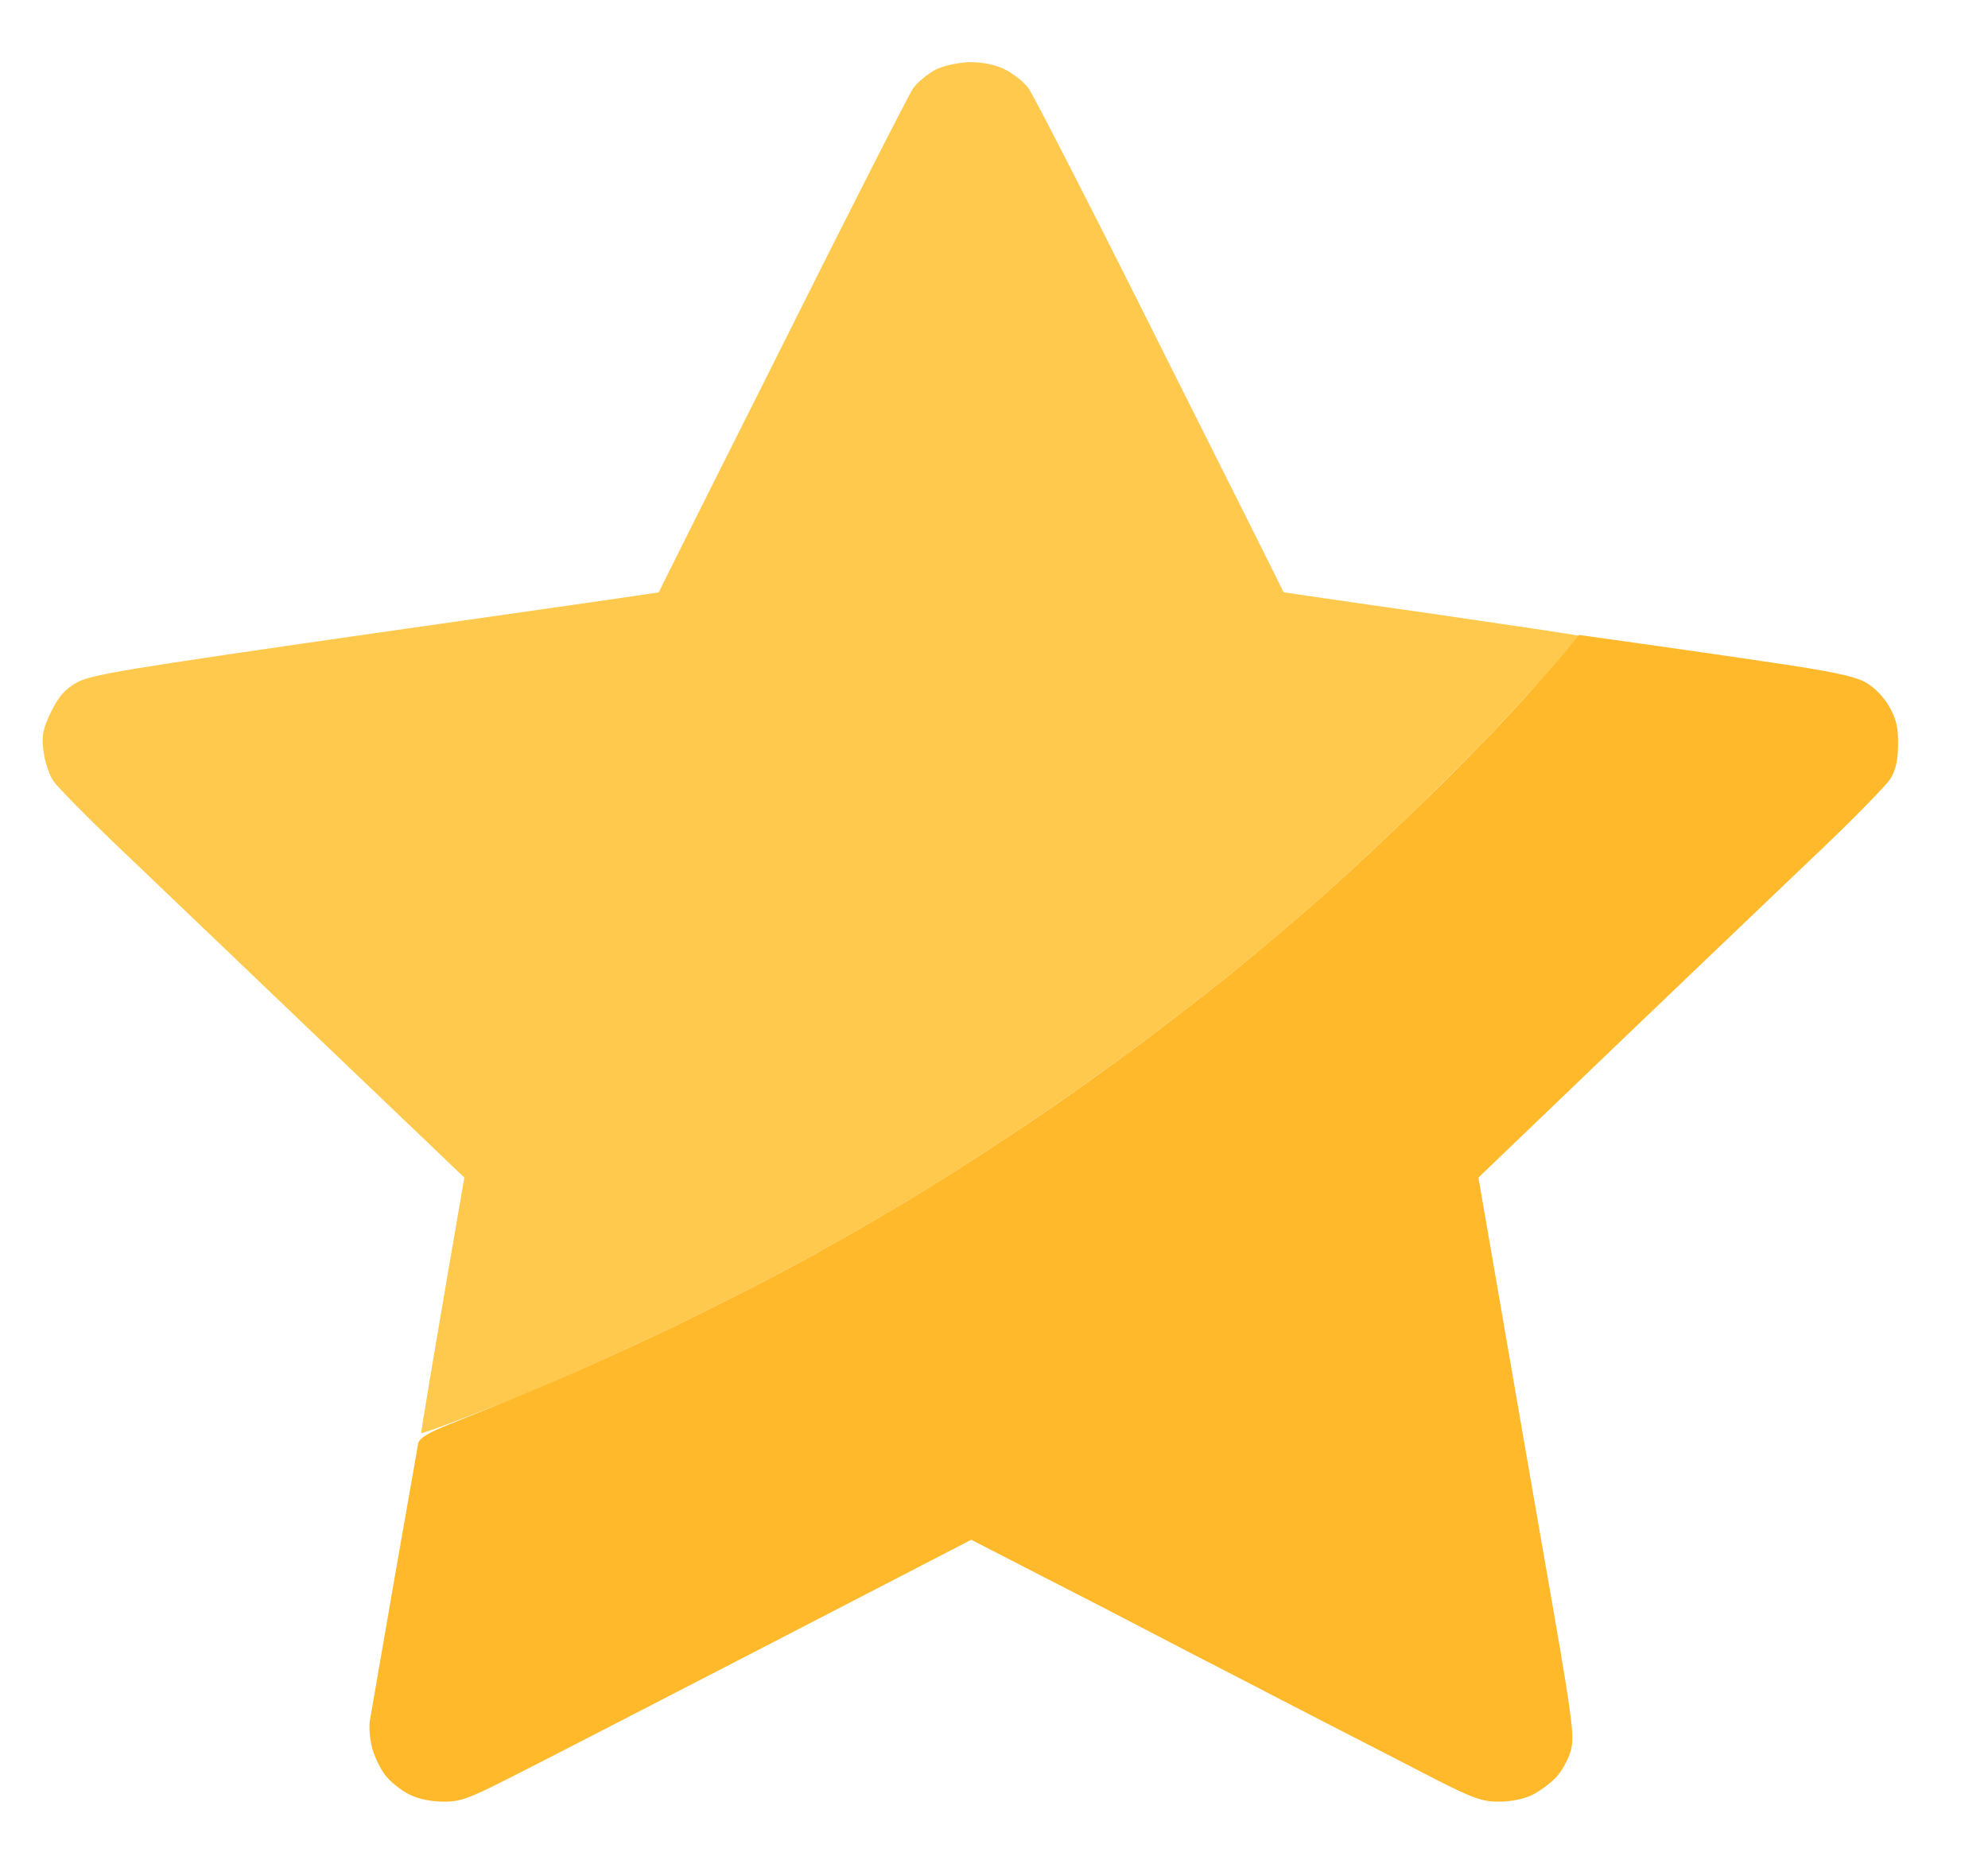 <svg width="16" height="15" viewBox="0 0 16 15" fill="none" xmlns="http://www.w3.org/2000/svg">
<path d="M7.349 0.711C7.385 0.661 7.47 0.591 7.533 0.559C7.602 0.526 7.714 0.503 7.807 0.5C7.91 0.5 8.012 0.521 8.088 0.559C8.154 0.591 8.242 0.661 8.278 0.711C8.317 0.764 8.796 1.698 9.339 2.785C9.885 3.871 10.331 4.764 10.331 4.767C10.334 4.767 10.865 4.846 11.51 4.937C12.155 5.031 12.692 5.11 12.701 5.116C12.71 5.122 12.65 5.204 12.565 5.295C12.484 5.388 12.279 5.608 12.113 5.787C11.947 5.965 11.628 6.287 11.405 6.504C11.181 6.721 10.841 7.037 10.651 7.207C10.458 7.377 10.126 7.658 9.912 7.834C9.695 8.007 9.309 8.305 9.053 8.493C8.796 8.683 8.395 8.964 8.163 9.117C7.931 9.272 7.584 9.492 7.394 9.609C7.204 9.726 6.825 9.946 6.55 10.098C6.276 10.25 5.754 10.517 5.389 10.693C5.024 10.865 4.584 11.067 4.409 11.141C4.235 11.214 3.936 11.334 3.746 11.407C3.556 11.48 3.396 11.539 3.39 11.533C3.387 11.53 3.463 11.064 3.737 9.477L2.588 8.379C1.955 7.775 1.225 7.075 0.963 6.826C0.701 6.577 0.46 6.331 0.429 6.285C0.396 6.235 0.36 6.129 0.351 6.05C0.333 5.927 0.342 5.877 0.408 5.734C0.472 5.605 0.52 5.549 0.616 5.494C0.731 5.429 1.005 5.385 3.022 5.095C4.274 4.917 5.299 4.77 5.302 4.767C5.302 4.764 5.748 3.871 6.294 2.785C6.837 1.698 7.313 0.764 7.349 0.711Z" fill="#FFC94D"/>
<path d="M12.155 5.743C12.342 5.541 12.544 5.315 12.601 5.242L12.707 5.11L13.193 5.178C13.461 5.216 13.952 5.286 14.284 5.336C14.721 5.4 14.92 5.441 15.008 5.488C15.083 5.529 15.155 5.602 15.204 5.684C15.261 5.784 15.279 5.857 15.276 5.992C15.276 6.118 15.258 6.197 15.213 6.27C15.176 6.326 14.887 6.622 14.564 6.926C14.245 7.231 13.512 7.928 11.899 9.477L12.119 10.751C12.24 11.451 12.415 12.462 12.508 12.992C12.653 13.83 12.671 13.976 12.644 14.082C12.626 14.152 12.574 14.248 12.529 14.298C12.481 14.351 12.393 14.415 12.333 14.445C12.264 14.48 12.155 14.5 12.062 14.5C11.926 14.5 11.851 14.471 11.54 14.313C11.341 14.21 10.955 14.011 10.681 13.871C10.406 13.73 10.069 13.554 9.927 13.481C9.785 13.408 9.487 13.255 9.264 13.138C9.041 13.021 8.736 12.863 8.585 12.787C8.438 12.711 8.202 12.591 7.817 12.392L6.137 13.261L5.988 13.338C5.115 13.789 4.281 14.219 4.093 14.313C3.782 14.471 3.707 14.5 3.574 14.5C3.475 14.5 3.369 14.48 3.294 14.442C3.228 14.409 3.14 14.339 3.101 14.287C3.062 14.237 3.013 14.137 2.995 14.067C2.977 13.999 2.968 13.9 2.977 13.847C2.986 13.797 3.074 13.285 3.173 12.714C3.273 12.143 3.36 11.648 3.366 11.615C3.375 11.574 3.451 11.527 3.632 11.457C3.77 11.402 4.072 11.279 4.304 11.182C4.536 11.088 5.025 10.866 5.389 10.693C5.754 10.517 6.276 10.251 6.55 10.098C6.825 9.946 7.204 9.726 7.394 9.609C7.584 9.492 7.931 9.272 8.163 9.117C8.395 8.965 8.796 8.684 9.053 8.493C9.309 8.306 9.695 8.007 9.912 7.834C10.126 7.658 10.458 7.377 10.651 7.207C10.841 7.038 11.181 6.721 11.405 6.504C11.631 6.288 11.968 5.945 12.155 5.743Z" fill="#FFB92B"/>
</svg>

